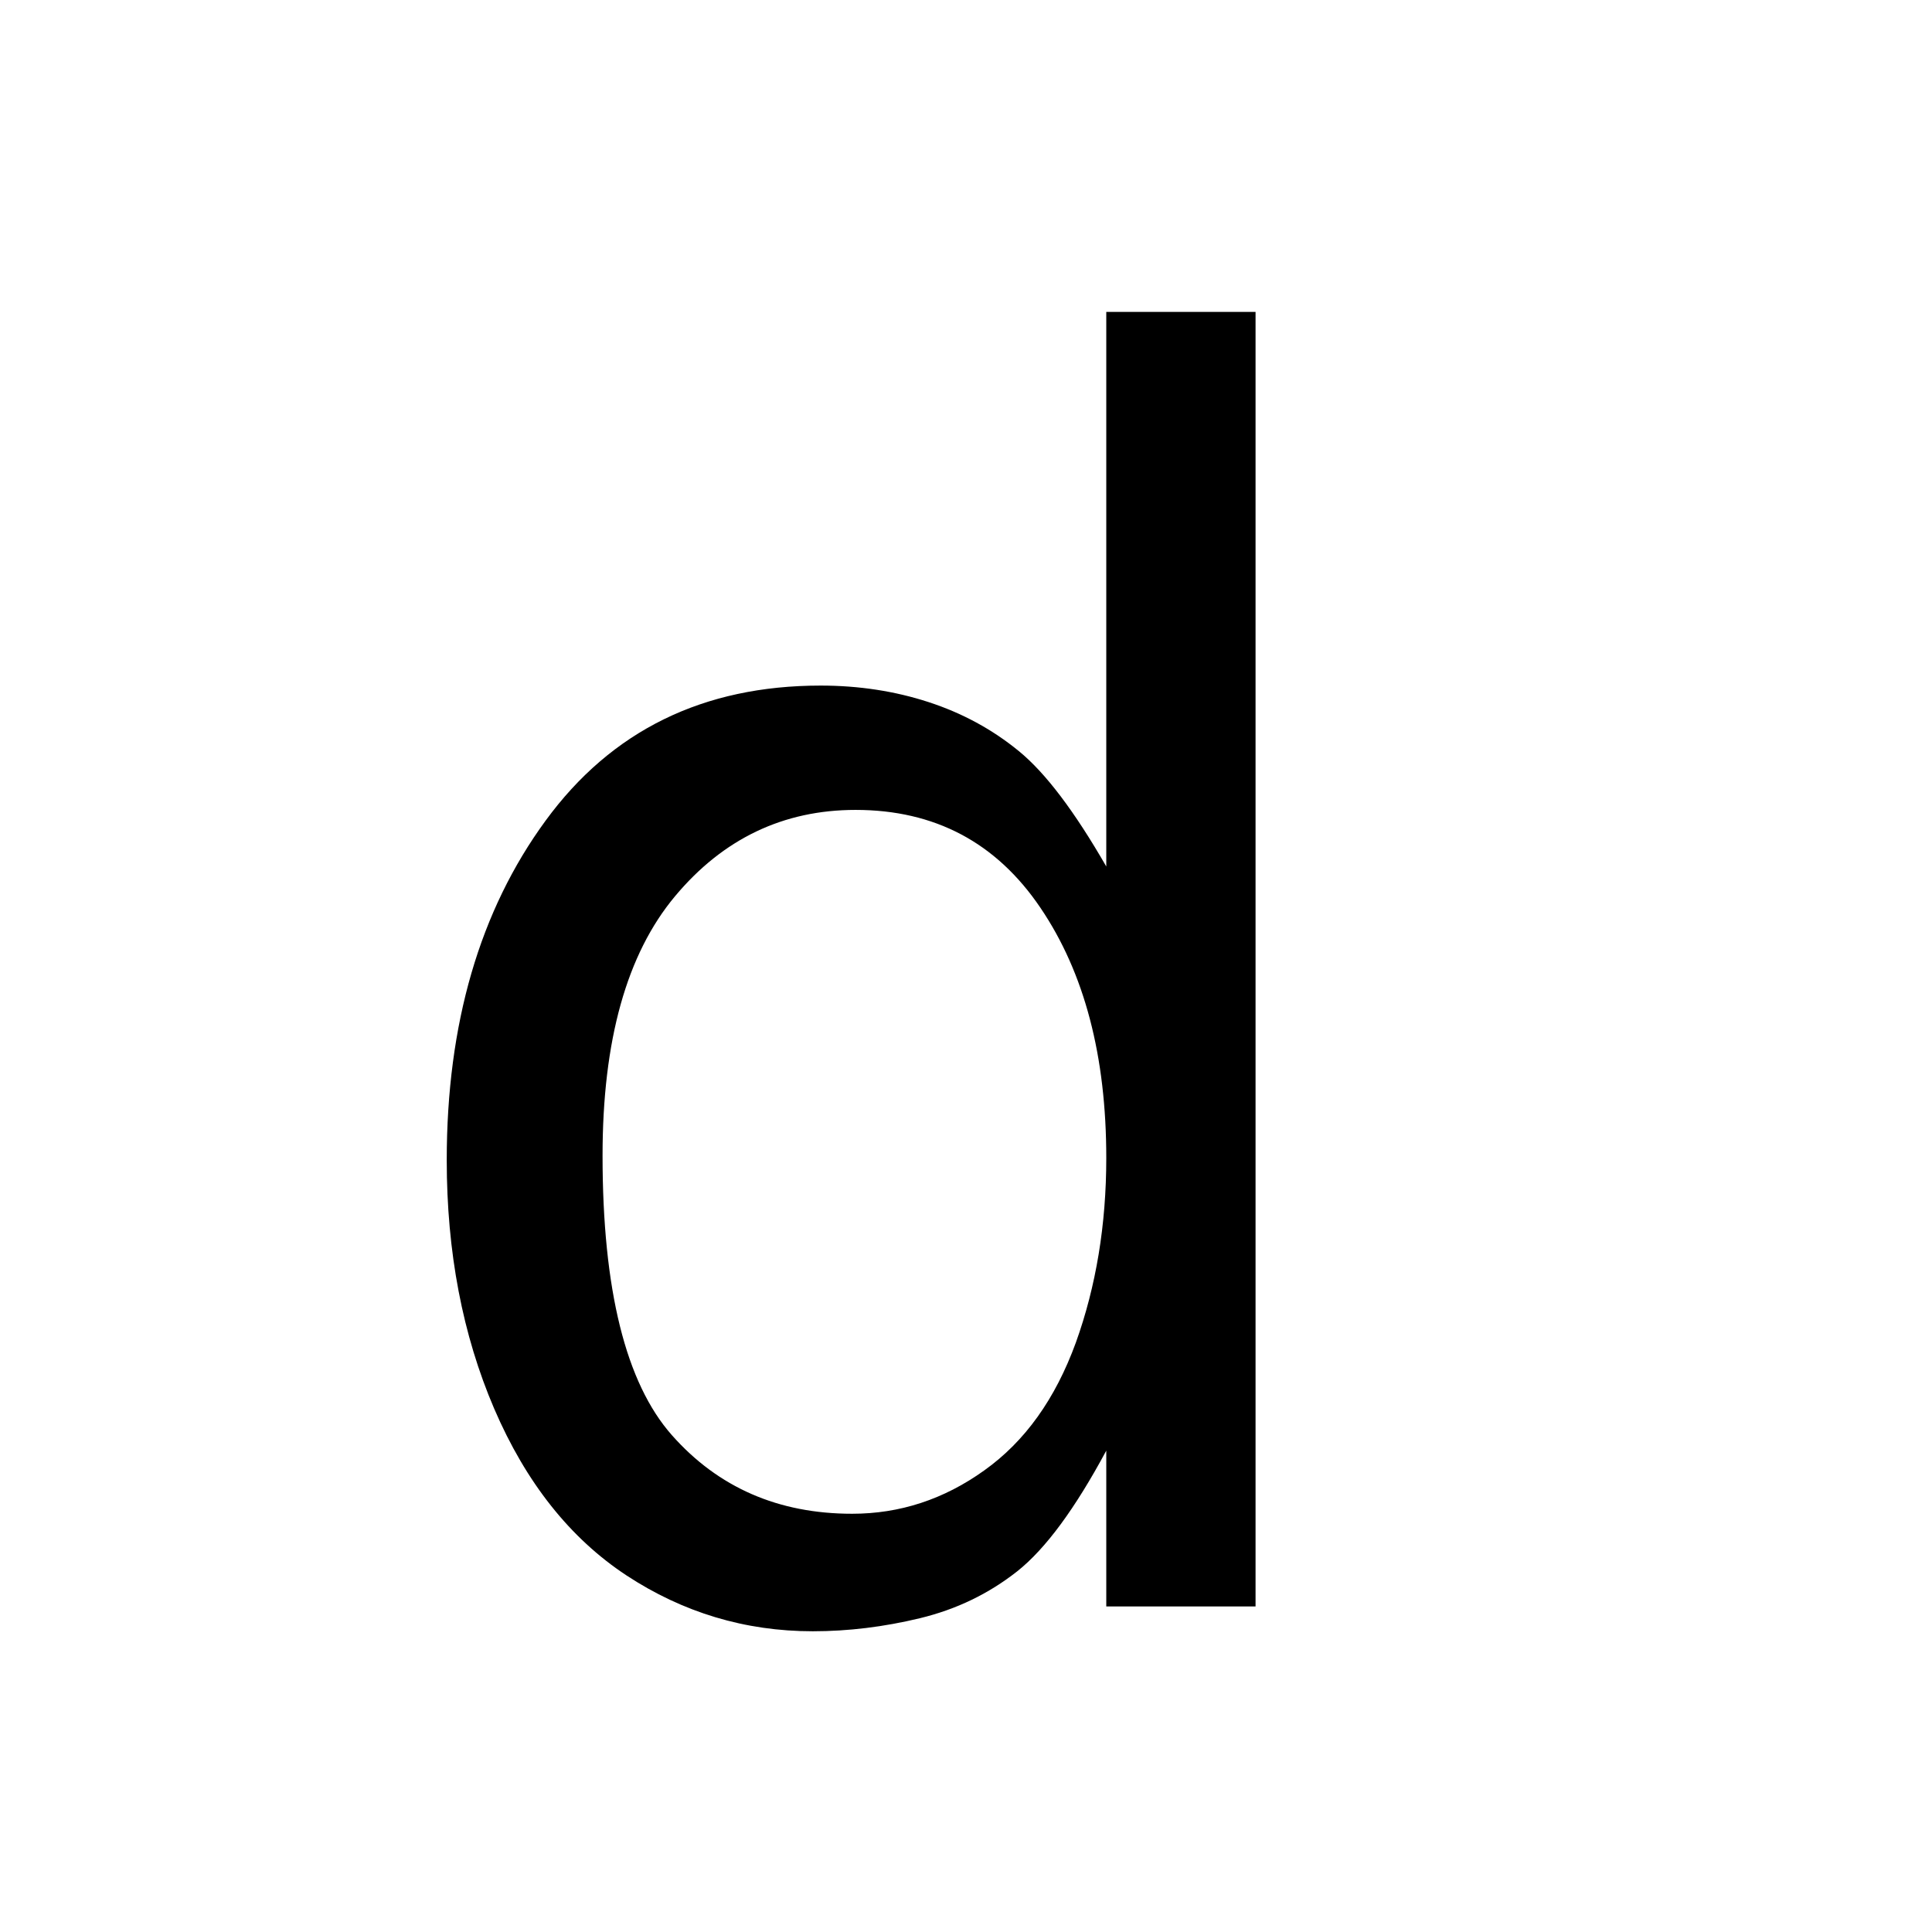 <?xml version="1.0" encoding="utf-8"?>
<!-- Generator: Adobe Illustrator 15.1.0, SVG Export Plug-In . SVG Version: 6.00 Build 0)  -->
<!DOCTYPE svg PUBLIC "-//W3C//DTD SVG 1.1//EN" "http://www.w3.org/Graphics/SVG/1.1/DTD/svg11.dtd">
<svg version="1.1" id="Layer_1" xmlns="http://www.w3.org/2000/svg" xmlns:xlink="http://www.w3.org/1999/xlink" x="0px" y="0px"
	 width="14.172px" height="14.172px" viewBox="0 0 14.172 14.172" enable-background="new 0 0 14.172 14.172" xml:space="preserve">
<g enable-background="new    ">
	<path d="M8.115,2.288h1.095v9.496H8.115v-1.143c-0.228,0.424-0.444,0.719-0.653,0.885c-0.211,0.166-0.446,0.279-0.713,0.344
		c-0.265,0.064-0.527,0.096-0.787,0.096c-0.497,0-0.953-0.138-1.367-0.41c-0.414-0.273-0.737-0.681-0.97-1.223
		C3.393,9.792,3.277,9.184,3.277,8.51c0-1,0.242-1.83,0.725-2.49C4.485,5.359,5.158,5.029,6.02,5.029
		c0.281,0,0.546,0.041,0.791,0.121c0.246,0.08,0.468,0.2,0.663,0.36C7.67,5.67,7.883,5.953,8.115,6.356V2.288z M8.115,8.494
		c0-0.745-0.159-1.357-0.483-1.835C7.308,6.18,6.856,5.941,6.276,5.941c-0.529,0-0.972,0.211-1.325,0.634
		C4.597,6.999,4.42,7.631,4.42,8.477c0,0.983,0.17,1.668,0.509,2.051c0.34,0.384,0.781,0.576,1.322,0.576
		c0.349,0,0.672-0.105,0.969-0.318c0.299-0.213,0.521-0.524,0.672-0.938C8.04,9.436,8.115,8.985,8.115,8.494z"/>
</g>
</svg>
